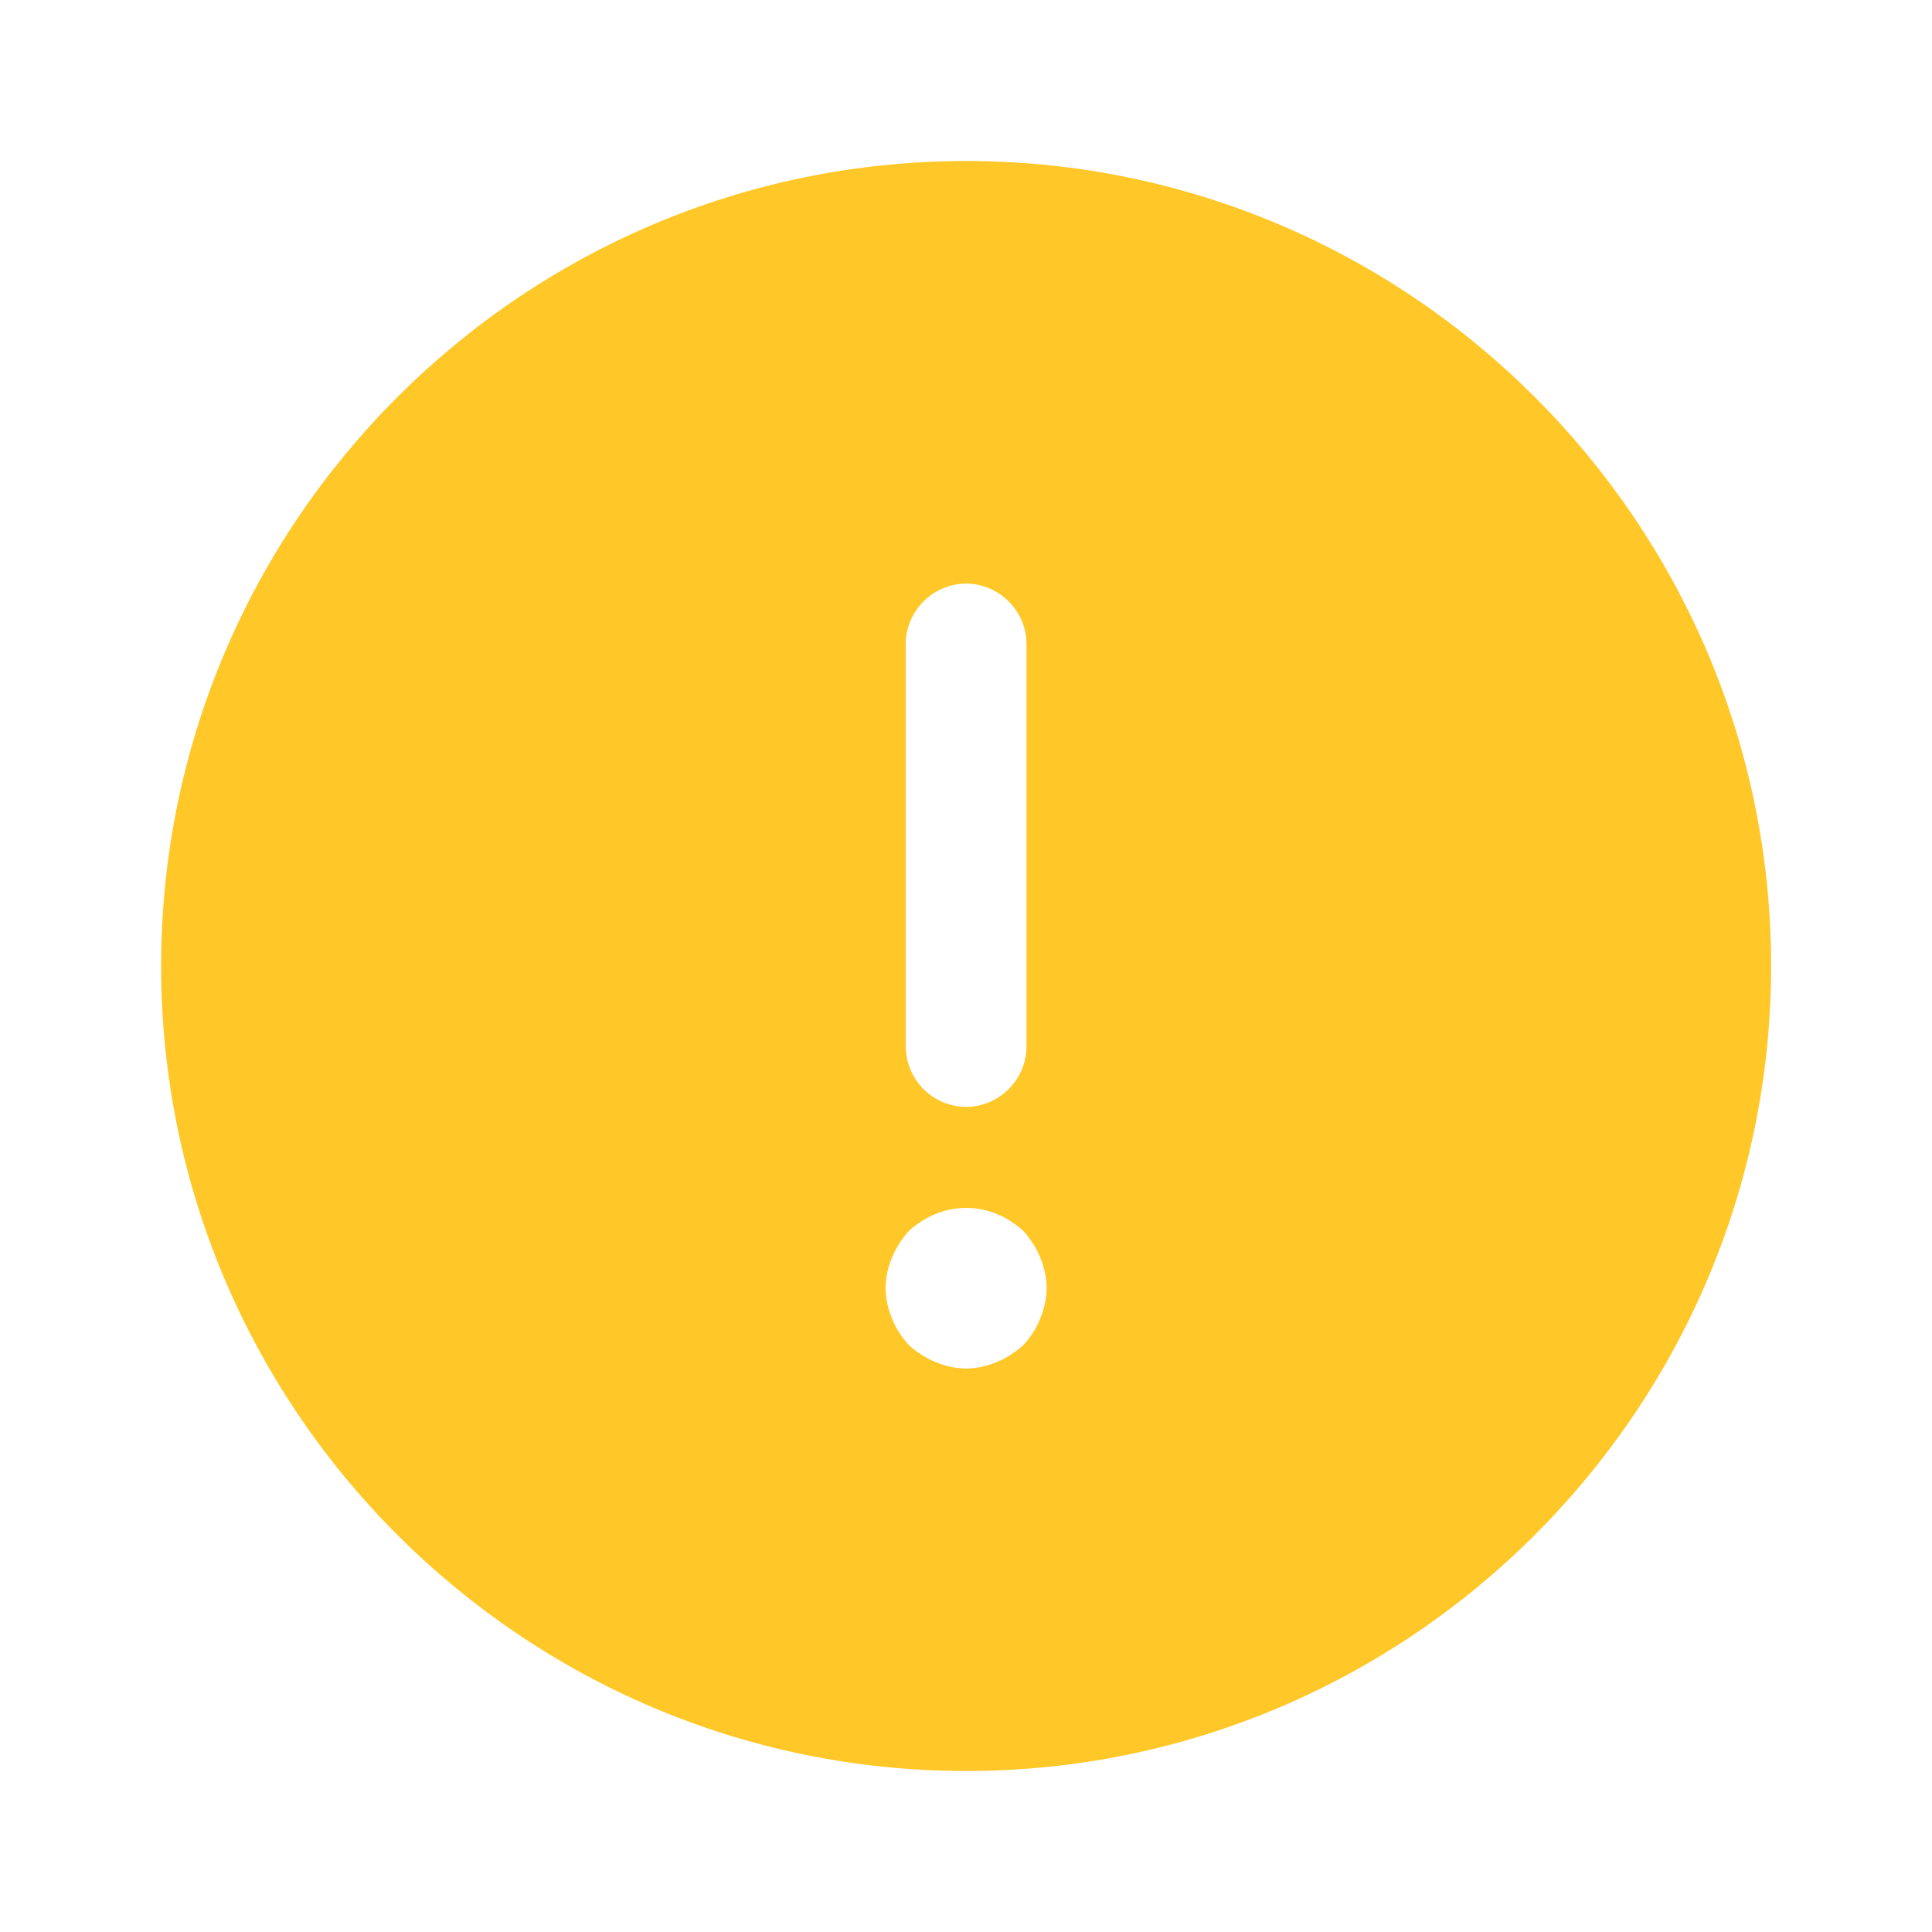 <svg width="86" height="86" viewBox="0 0 86 86" fill="none" xmlns="http://www.w3.org/2000/svg">
<path d="M43.005 7.167C23.261 7.167 7.172 23.256 7.172 43C7.172 62.744 23.261 78.833 43.005 78.833C62.749 78.833 78.838 62.744 78.838 43C78.838 23.256 62.749 7.167 43.005 7.167ZM40.318 28.667C40.318 27.198 41.536 25.979 43.005 25.979C44.474 25.979 45.693 27.198 45.693 28.667V46.583C45.693 48.053 44.474 49.271 43.005 49.271C41.536 49.271 40.318 48.053 40.318 46.583V28.667ZM46.302 58.695C46.123 59.161 45.872 59.519 45.549 59.878C45.191 60.2 44.797 60.451 44.367 60.63C43.937 60.809 43.471 60.917 43.005 60.917C42.539 60.917 42.074 60.809 41.644 60.63C41.214 60.451 40.819 60.2 40.461 59.878C40.139 59.519 39.888 59.161 39.709 58.695C39.529 58.265 39.422 57.799 39.422 57.333C39.422 56.868 39.529 56.402 39.709 55.972C39.888 55.542 40.139 55.148 40.461 54.789C40.819 54.467 41.214 54.216 41.644 54.037C42.504 53.678 43.507 53.678 44.367 54.037C44.797 54.216 45.191 54.467 45.549 54.789C45.872 55.148 46.123 55.542 46.302 55.972C46.481 56.402 46.589 56.868 46.589 57.333C46.589 57.799 46.481 58.265 46.302 58.695Z" fill="#FFC727"/>
</svg>
